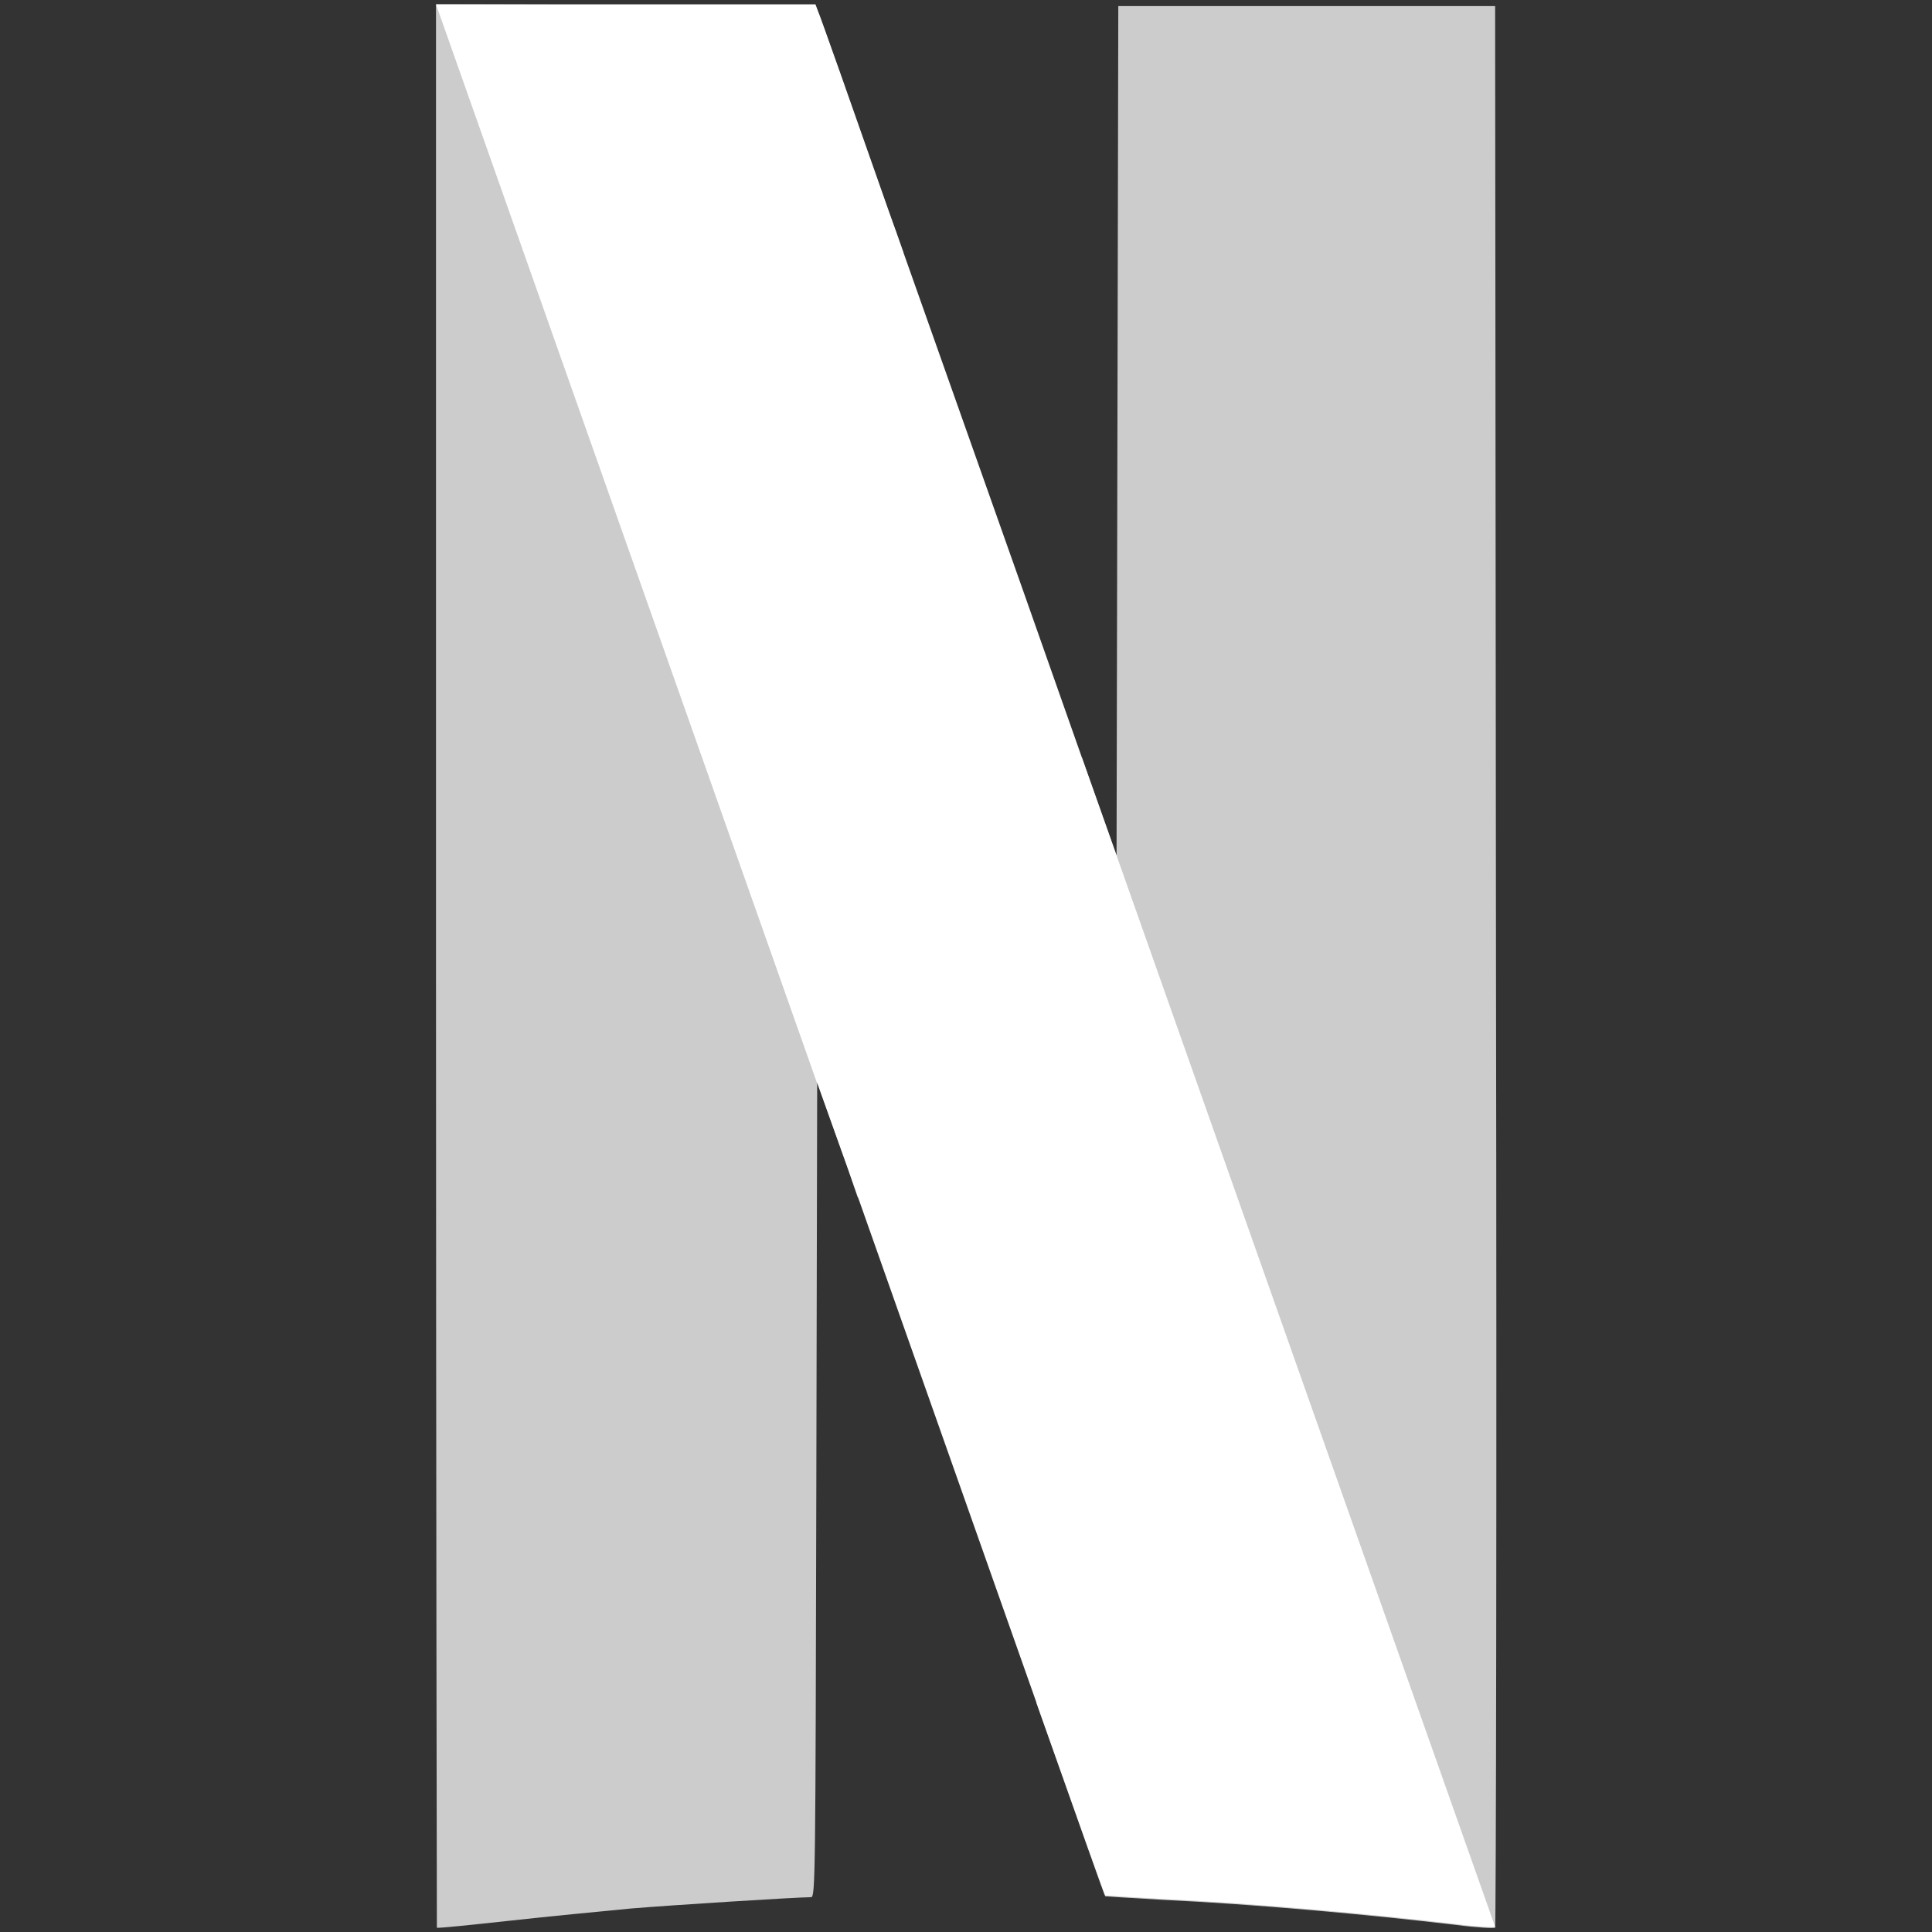 <?xml version="1.0" encoding="utf-8"?>
<!-- Generator: Adobe Illustrator 25.2.0, SVG Export Plug-In . SVG Version: 6.00 Build 0)  -->
<svg version="1.1" id="svg2" xmlns="http://www.w3.org/2000/svg" xmlns:xlink="http://www.w3.org/1999/xlink" x="0px" y="0px"
	 viewBox="0 0 222 222" style="enable-background:new 0 0 222 222;" xml:space="preserve">
<rect x="0" y="0" width="222" height="222" fill="#333333" stroke="none"/>
<style type="text/css">
	.st0{fill:#CCCCCC;}
	.st1{fill:#FFFFFF;}
</style>
<g>
	<path id="path5715" class="st0" d="M128.5,0.7l-0.1,48.8l-0.1,48.8l-4-11.3l0,0l-5.2,108.7c5.1,14.4,7.8,22.1,7.9,22.2
		c0,0,2.9,0.2,6.5,0.4c10.6,0.5,23.8,1.7,33.9,2.9c2.3,0.3,4.3,0.4,4.4,0.3c0.1-0.1,0.2-49.8,0.1-110.5L171.8,0.7H128.5z"/>
	<path id="path5717" class="st0" d="M50.1,0.5v110.4c0,60.7,0.1,110.5,0.1,110.6s3.8-0.3,8.4-0.8c4.5-0.5,10.8-1.1,13.9-1.4
		c4.8-0.4,19.1-1.3,20.7-1.3c0.5,0,0.5-2.5,0.6-46.8l0.1-46.8l3.5,9.8c0.5,1.5,0.7,2,1.2,3.5L103.8,29c-1.1-3.1-0.5-1.5-1.8-5
		c-4.2-12-7.8-22.2-8-22.6l-0.3-0.8L50.1,0.5L50.1,0.5z"/>
	<path id="path5721" class="st1" d="M50.1,0.5l43.8,124v-0.1l3.5,9.8c19.2,54.4,29.5,83.6,29.6,83.6c0,0,2.9,0.2,6.5,0.4
		c10.6,0.5,23.8,1.7,33.9,2.9c2.3,0.3,4.3,0.4,4.4,0.3L128.3,98.3l0,0l-4-11.3c-3.9-11.1-6.5-18.5-22.3-63.1
		c-4.2-12-7.8-22.2-8-22.6l-0.3-0.8H71.9C71.9,0.5,50.1,0.5,50.1,0.5z"/>
</g>
</svg>
